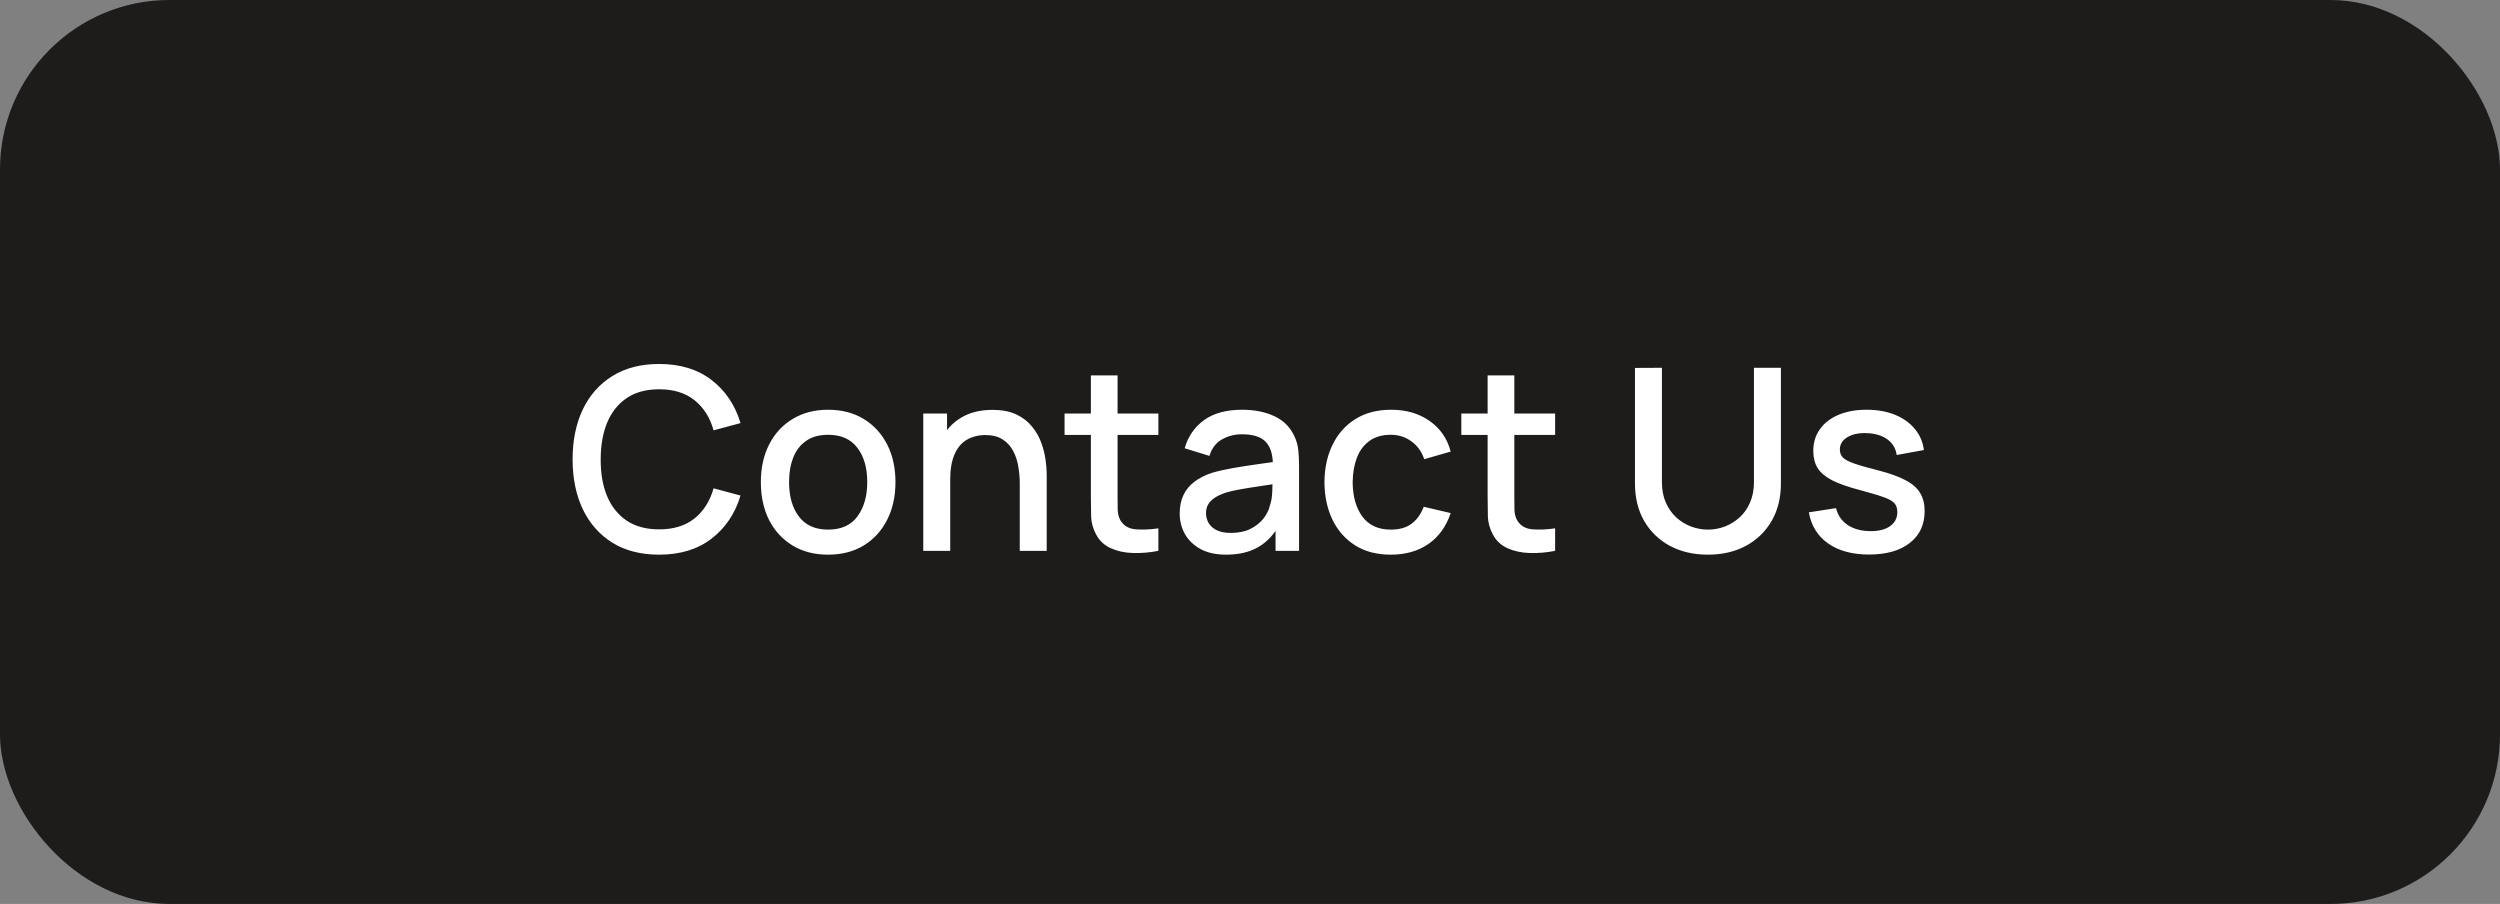 <svg width="177" height="64" viewBox="0 0 177 64" fill="none" xmlns="http://www.w3.org/2000/svg">
<rect x="0" y="0" width="177" height="64" fill="#808080" stroke="none"/>
<rect width="177" height="64" rx="12" fill="#1E1B1B"/>
<path d="M46.669 39.27C45.373 39.27 44.269 38.988 43.357 38.424C42.445 37.854 41.746 37.062 41.26 36.048C40.78 35.034 40.54 33.858 40.54 32.52C40.54 31.182 40.78 30.006 41.26 28.992C41.746 27.978 42.445 27.189 43.357 26.625C44.269 26.055 45.373 25.77 46.669 25.77C48.163 25.77 49.399 26.148 50.377 26.904C51.361 27.66 52.045 28.677 52.429 29.955L50.521 30.468C50.269 29.562 49.819 28.851 49.171 28.335C48.529 27.819 47.695 27.561 46.669 27.561C45.751 27.561 44.986 27.768 44.374 28.182C43.762 28.596 43.3 29.175 42.988 29.919C42.682 30.663 42.529 31.53 42.529 32.52C42.523 33.51 42.673 34.377 42.979 35.121C43.291 35.865 43.753 36.444 44.365 36.858C44.983 37.272 45.751 37.479 46.669 37.479C47.695 37.479 48.529 37.221 49.171 36.705C49.819 36.183 50.269 35.472 50.521 34.572L52.429 35.085C52.045 36.363 51.361 37.38 50.377 38.136C49.399 38.892 48.163 39.27 46.669 39.27ZM58.629 39.27C57.657 39.27 56.814 39.051 56.1 38.613C55.386 38.175 54.834 37.572 54.444 36.804C54.06 36.03 53.868 35.139 53.868 34.131C53.868 33.117 54.066 32.226 54.462 31.458C54.858 30.684 55.413 30.084 56.127 29.658C56.841 29.226 57.675 29.01 58.629 29.01C59.601 29.01 60.444 29.229 61.158 29.667C61.872 30.105 62.424 30.708 62.814 31.476C63.204 32.244 63.399 33.129 63.399 34.131C63.399 35.145 63.201 36.039 62.805 36.813C62.415 37.581 61.863 38.184 61.149 38.622C60.435 39.054 59.595 39.27 58.629 39.27ZM58.629 37.497C59.559 37.497 60.252 37.185 60.708 36.561C61.17 35.931 61.401 35.121 61.401 34.131C61.401 33.117 61.167 32.307 60.699 31.701C60.237 31.089 59.547 30.783 58.629 30.783C57.999 30.783 57.48 30.927 57.072 31.215C56.664 31.497 56.361 31.89 56.163 32.394C55.965 32.892 55.866 33.471 55.866 34.131C55.866 35.151 56.1 35.967 56.568 36.579C57.036 37.191 57.723 37.497 58.629 37.497ZM72.199 39V34.221C72.199 33.843 72.166 33.456 72.1 33.06C72.04 32.658 71.92 32.286 71.74 31.944C71.566 31.602 71.317 31.326 70.993 31.116C70.675 30.906 70.258 30.801 69.742 30.801C69.406 30.801 69.088 30.858 68.788 30.972C68.488 31.08 68.224 31.257 67.996 31.503C67.774 31.749 67.597 32.073 67.465 32.475C67.339 32.877 67.276 33.366 67.276 33.942L66.106 33.501C66.106 32.619 66.271 31.842 66.601 31.17C66.931 30.492 67.405 29.964 68.023 29.586C68.641 29.208 69.388 29.019 70.264 29.019C70.936 29.019 71.5 29.127 71.956 29.343C72.412 29.559 72.781 29.844 73.063 30.198C73.351 30.546 73.57 30.927 73.72 31.341C73.87 31.755 73.972 32.16 74.026 32.556C74.08 32.952 74.107 33.3 74.107 33.6V39H72.199ZM65.368 39V29.28H67.051V32.088H67.276V39H65.368ZM82.013 39C81.401 39.12 80.801 39.171 80.213 39.153C79.625 39.135 79.1 39.021 78.638 38.811C78.176 38.601 77.828 38.271 77.594 37.821C77.384 37.419 77.27 37.011 77.252 36.597C77.24 36.177 77.234 35.703 77.234 35.175V26.58H79.124V35.085C79.124 35.475 79.127 35.814 79.133 36.102C79.145 36.39 79.208 36.633 79.322 36.831C79.538 37.203 79.88 37.416 80.348 37.47C80.822 37.518 81.377 37.497 82.013 37.407V39ZM75.371 30.792V29.28H82.013V30.792H75.371ZM86.808 39.27C86.088 39.27 85.485 39.138 84.999 38.874C84.513 38.604 84.144 38.25 83.892 37.812C83.646 37.368 83.523 36.882 83.523 36.354C83.523 35.862 83.61 35.43 83.784 35.058C83.958 34.686 84.216 34.371 84.558 34.113C84.9 33.849 85.32 33.636 85.818 33.474C86.25 33.348 86.739 33.237 87.285 33.141C87.831 33.045 88.404 32.955 89.004 32.871C89.61 32.787 90.21 32.703 90.804 32.619L90.12 32.997C90.132 32.235 89.97 31.671 89.634 31.305C89.304 30.933 88.734 30.747 87.924 30.747C87.414 30.747 86.946 30.867 86.52 31.107C86.094 31.341 85.797 31.731 85.629 32.277L83.874 31.737C84.114 30.903 84.57 30.24 85.242 29.748C85.92 29.256 86.82 29.01 87.942 29.01C88.812 29.01 89.568 29.16 90.21 29.46C90.858 29.754 91.332 30.222 91.632 30.864C91.788 31.182 91.884 31.518 91.92 31.872C91.956 32.226 91.974 32.607 91.974 33.015V39H90.309V36.777L90.633 37.065C90.231 37.809 89.718 38.364 89.094 38.73C88.476 39.09 87.714 39.27 86.808 39.27ZM87.141 37.731C87.675 37.731 88.134 37.638 88.518 37.452C88.902 37.26 89.211 37.017 89.445 36.723C89.679 36.429 89.832 36.123 89.904 35.805C90.006 35.517 90.063 35.193 90.075 34.833C90.093 34.473 90.102 34.185 90.102 33.969L90.714 34.194C90.12 34.284 89.58 34.365 89.094 34.437C88.608 34.509 88.167 34.581 87.771 34.653C87.381 34.719 87.033 34.8 86.727 34.896C86.469 34.986 86.238 35.094 86.034 35.22C85.836 35.346 85.677 35.499 85.557 35.679C85.443 35.859 85.386 36.078 85.386 36.336C85.386 36.588 85.449 36.822 85.575 37.038C85.701 37.248 85.893 37.416 86.151 37.542C86.409 37.668 86.739 37.731 87.141 37.731ZM98.469 39.27C97.473 39.27 96.627 39.048 95.931 38.604C95.235 38.16 94.701 37.551 94.329 36.777C93.963 36.003 93.777 35.124 93.771 34.14C93.777 33.138 93.969 32.253 94.347 31.485C94.725 30.711 95.265 30.105 95.967 29.667C96.669 29.229 97.512 29.01 98.496 29.01C99.558 29.01 100.464 29.274 101.214 29.802C101.97 30.33 102.468 31.053 102.708 31.971L100.836 32.511C100.65 31.965 100.344 31.542 99.918 31.242C99.498 30.936 99.015 30.783 98.469 30.783C97.851 30.783 97.344 30.93 96.948 31.224C96.552 31.512 96.258 31.908 96.066 32.412C95.874 32.916 95.775 33.492 95.769 34.14C95.775 35.142 96.003 35.952 96.453 36.57C96.909 37.188 97.581 37.497 98.469 37.497C99.075 37.497 99.564 37.359 99.936 37.083C100.314 36.801 100.602 36.399 100.8 35.877L102.708 36.327C102.39 37.275 101.865 38.004 101.133 38.514C100.401 39.018 99.513 39.27 98.469 39.27ZM110.103 39C109.491 39.12 108.891 39.171 108.303 39.153C107.715 39.135 107.19 39.021 106.728 38.811C106.266 38.601 105.918 38.271 105.684 37.821C105.474 37.419 105.36 37.011 105.342 36.597C105.33 36.177 105.324 35.703 105.324 35.175V26.58H107.214V35.085C107.214 35.475 107.217 35.814 107.223 36.102C107.235 36.39 107.298 36.633 107.412 36.831C107.628 37.203 107.97 37.416 108.438 37.47C108.912 37.518 109.467 37.497 110.103 37.407V39ZM103.461 30.792V29.28H110.103V30.792H103.461ZM120.922 39.27C119.908 39.27 119.011 39.063 118.231 38.649C117.457 38.229 116.851 37.644 116.413 36.894C115.975 36.138 115.756 35.25 115.756 34.23V26.049L117.664 26.04V34.131C117.664 34.683 117.757 35.169 117.943 35.589C118.129 36.009 118.378 36.36 118.69 36.642C119.002 36.924 119.35 37.137 119.734 37.281C120.124 37.425 120.52 37.497 120.922 37.497C121.33 37.497 121.726 37.425 122.11 37.281C122.5 37.131 122.851 36.915 123.163 36.633C123.475 36.351 123.721 36 123.901 35.58C124.087 35.16 124.18 34.677 124.18 34.131V26.04H126.088V34.23C126.088 35.244 125.869 36.129 125.431 36.885C124.993 37.641 124.384 38.229 123.604 38.649C122.83 39.063 121.936 39.27 120.922 39.27ZM132.323 39.261C131.141 39.261 130.178 39 129.434 38.478C128.69 37.956 128.234 37.221 128.066 36.273L129.992 35.976C130.112 36.48 130.388 36.879 130.82 37.173C131.258 37.461 131.801 37.605 132.449 37.605C133.037 37.605 133.496 37.485 133.826 37.245C134.162 37.005 134.33 36.675 134.33 36.255C134.33 36.009 134.27 35.811 134.15 35.661C134.036 35.505 133.793 35.358 133.421 35.22C133.049 35.082 132.482 34.911 131.72 34.707C130.886 34.491 130.223 34.26 129.731 34.014C129.245 33.762 128.897 33.471 128.687 33.141C128.483 32.805 128.381 32.4 128.381 31.926C128.381 31.338 128.537 30.825 128.849 30.387C129.161 29.949 129.599 29.61 130.163 29.37C130.733 29.13 131.399 29.01 132.161 29.01C132.905 29.01 133.568 29.127 134.15 29.361C134.732 29.595 135.203 29.928 135.563 30.36C135.923 30.786 136.139 31.287 136.211 31.863L134.285 32.214C134.219 31.746 134 31.377 133.628 31.107C133.256 30.837 132.773 30.69 132.179 30.666C131.609 30.642 131.147 30.738 130.793 30.954C130.439 31.164 130.262 31.455 130.262 31.827C130.262 32.043 130.328 32.226 130.46 32.376C130.598 32.526 130.862 32.67 131.252 32.808C131.642 32.946 132.218 33.111 132.98 33.303C133.796 33.513 134.444 33.747 134.924 34.005C135.404 34.257 135.746 34.56 135.95 34.914C136.16 35.262 136.265 35.685 136.265 36.183C136.265 37.143 135.914 37.896 135.212 38.442C134.516 38.988 133.553 39.261 132.323 39.261Z" fill="white"/>
</svg>
